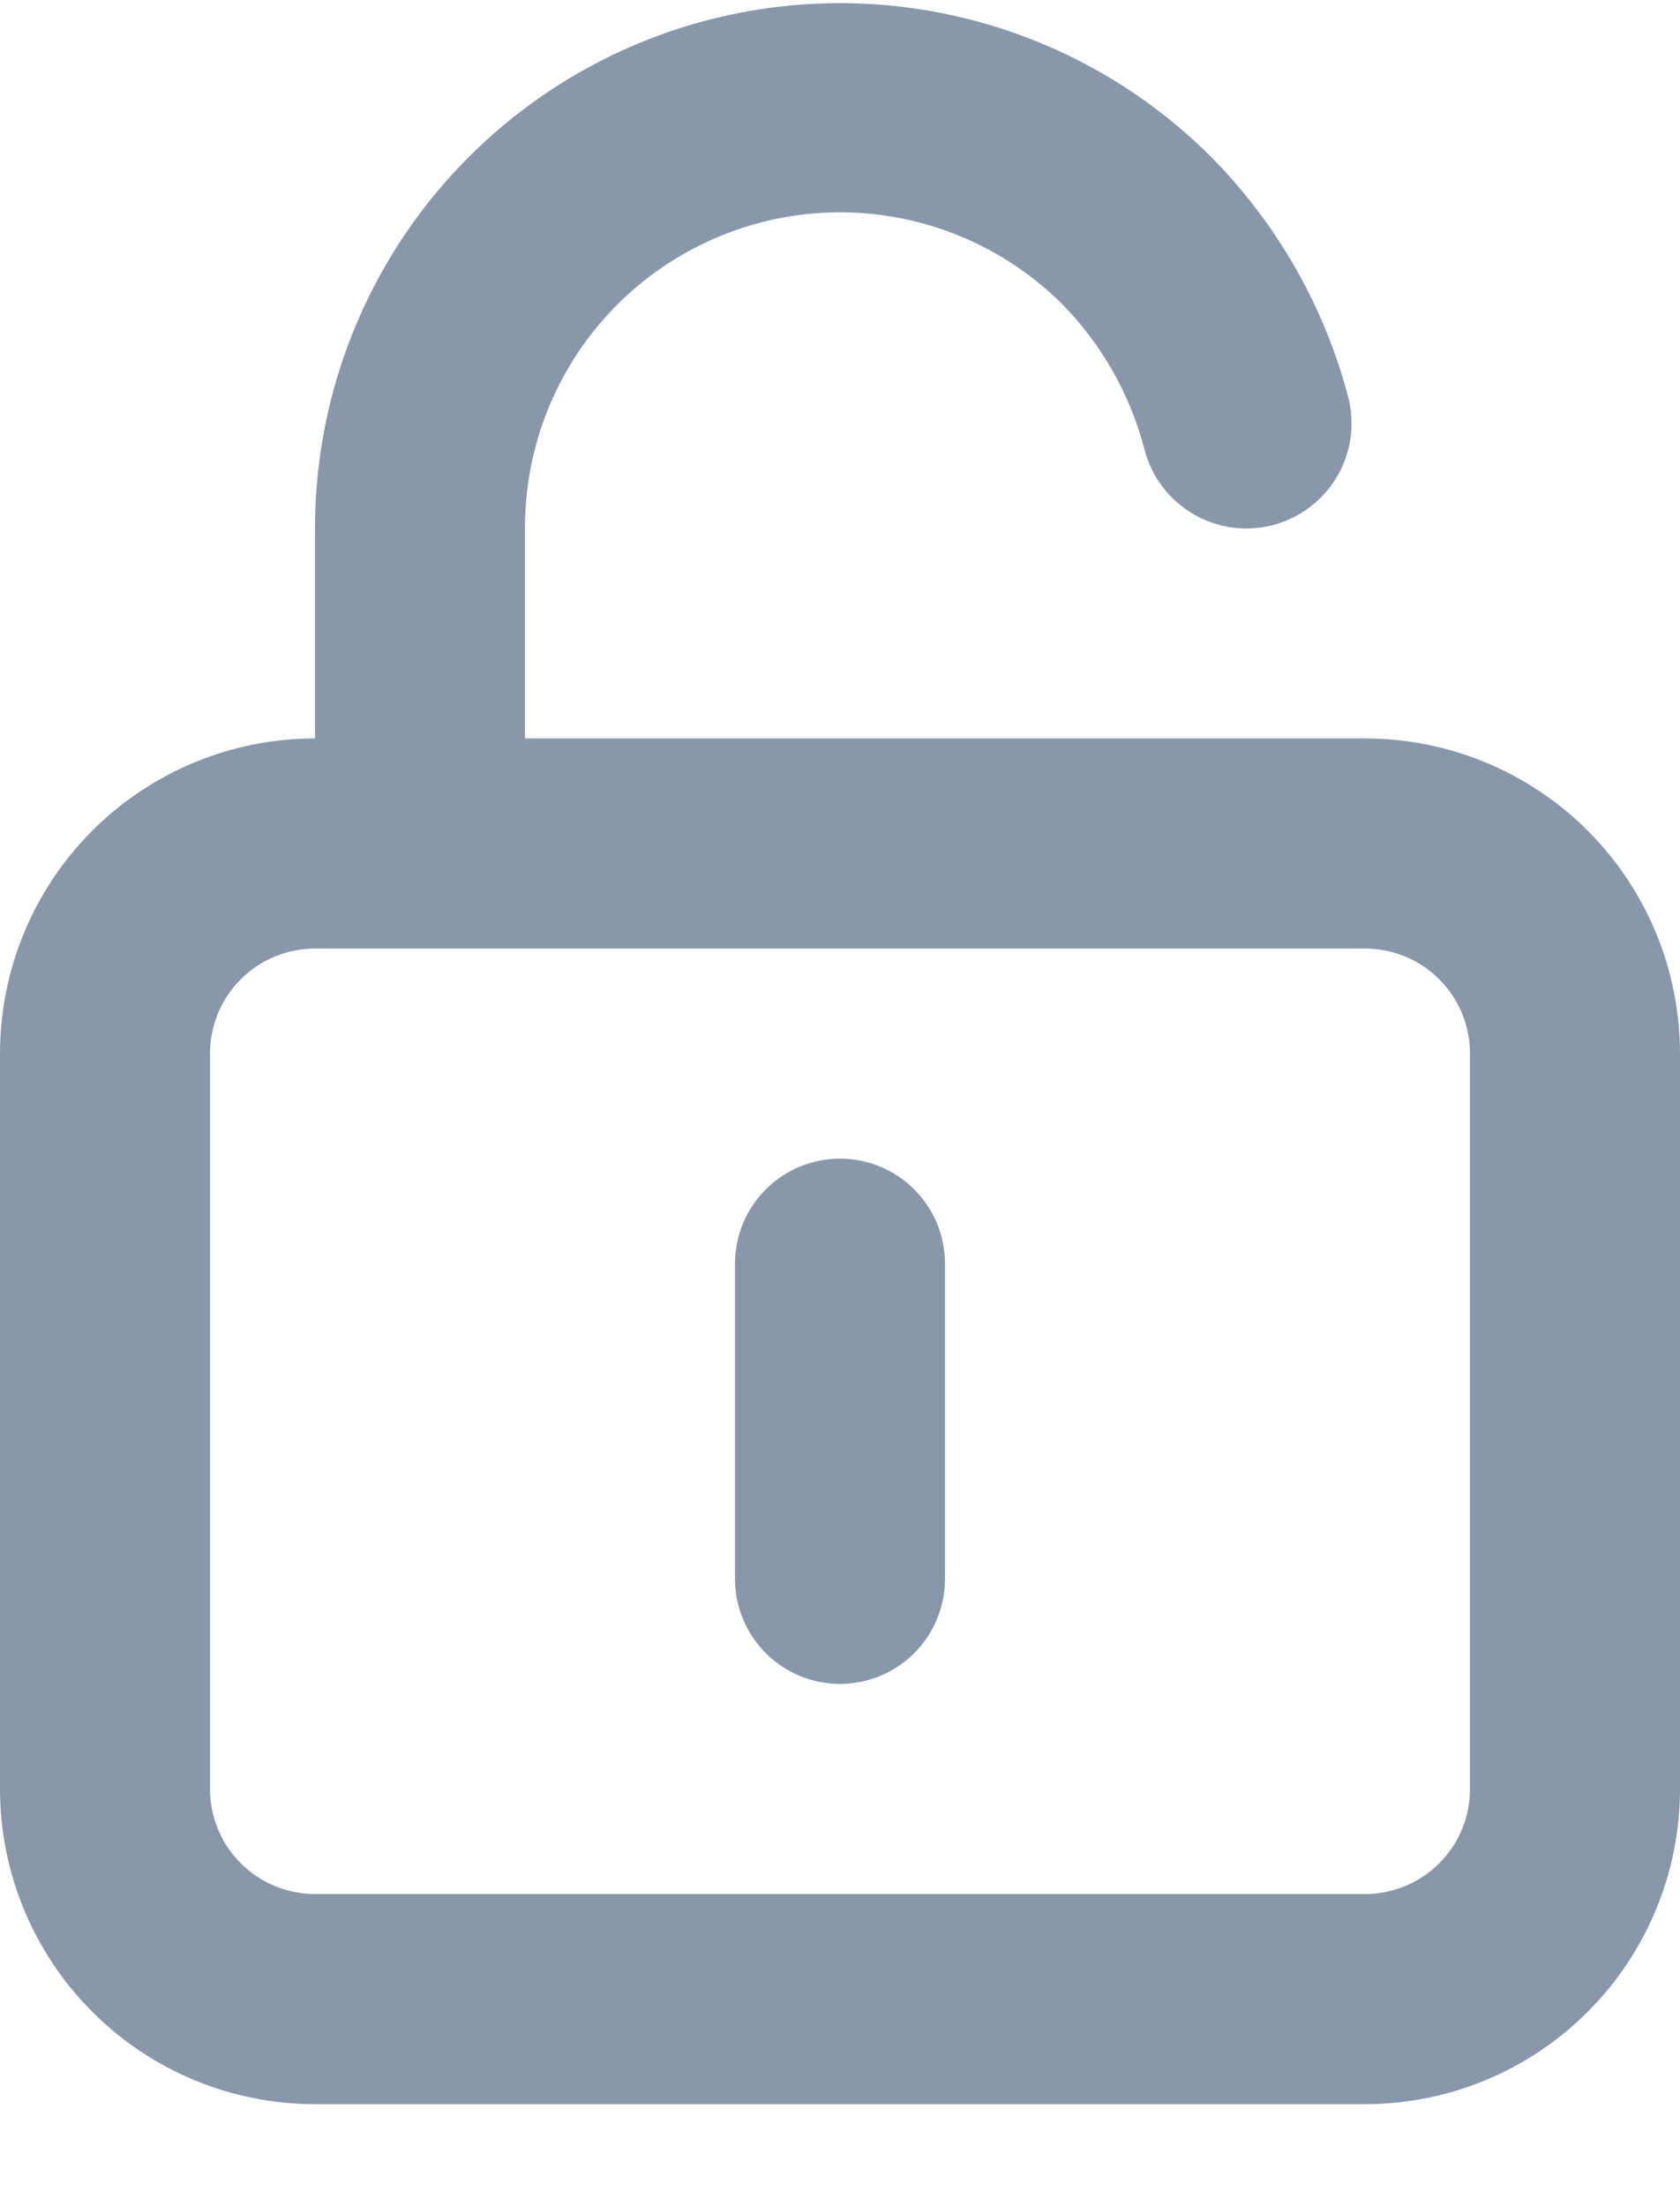 <svg width="16" height="21" viewBox="0 0 16 21" fill="none" xmlns="http://www.w3.org/2000/svg">
<path d="M8 11.029C7.735 11.029 7.48 11.134 7.293 11.322C7.105 11.509 7 11.764 7 12.029V15.029C7 15.294 7.105 15.548 7.293 15.736C7.48 15.923 7.735 16.029 8 16.029C8.265 16.029 8.52 15.923 8.707 15.736C8.895 15.548 9 15.294 9 15.029V12.029C9 11.764 8.895 11.509 8.707 11.322C8.52 11.134 8.265 11.029 8 11.029ZM13 7.029H5V5.029C4.999 4.435 5.173 3.854 5.502 3.36C5.831 2.865 6.299 2.48 6.848 2.252C7.396 2.023 8 1.963 8.582 2.078C9.165 2.194 9.7 2.479 10.12 2.899C10.496 3.283 10.765 3.759 10.9 4.279C10.933 4.406 10.99 4.526 11.069 4.631C11.149 4.736 11.248 4.825 11.361 4.891C11.474 4.958 11.6 5.002 11.73 5.021C11.86 5.039 11.993 5.032 12.12 4.999C12.247 4.966 12.367 4.908 12.472 4.829C12.577 4.75 12.666 4.651 12.733 4.538C12.8 4.425 12.843 4.299 12.862 4.169C12.88 4.039 12.873 3.906 12.84 3.779C12.612 2.914 12.16 2.124 11.53 1.489C10.83 0.791 9.939 0.317 8.97 0.125C8.001 -0.067 6.996 0.033 6.083 0.412C5.171 0.791 4.391 1.431 3.842 2.253C3.293 3.075 3 4.041 3 5.029V7.029C2.204 7.029 1.441 7.345 0.879 7.907C0.316 8.47 0 9.233 0 10.029V17.029C0 17.824 0.316 18.587 0.879 19.15C1.441 19.713 2.204 20.029 3 20.029H13C13.796 20.029 14.559 19.713 15.121 19.15C15.684 18.587 16 17.824 16 17.029V10.029C16 9.233 15.684 8.47 15.121 7.907C14.559 7.345 13.796 7.029 13 7.029ZM14 17.029C14 17.294 13.895 17.548 13.707 17.736C13.52 17.923 13.265 18.029 13 18.029H3C2.735 18.029 2.48 17.923 2.293 17.736C2.105 17.548 2 17.294 2 17.029V10.029C2 9.764 2.105 9.509 2.293 9.322C2.48 9.134 2.735 9.029 3 9.029H13C13.265 9.029 13.52 9.134 13.707 9.322C13.895 9.509 14 9.764 14 10.029V17.029Z" fill="#8898AA"/>
</svg>
